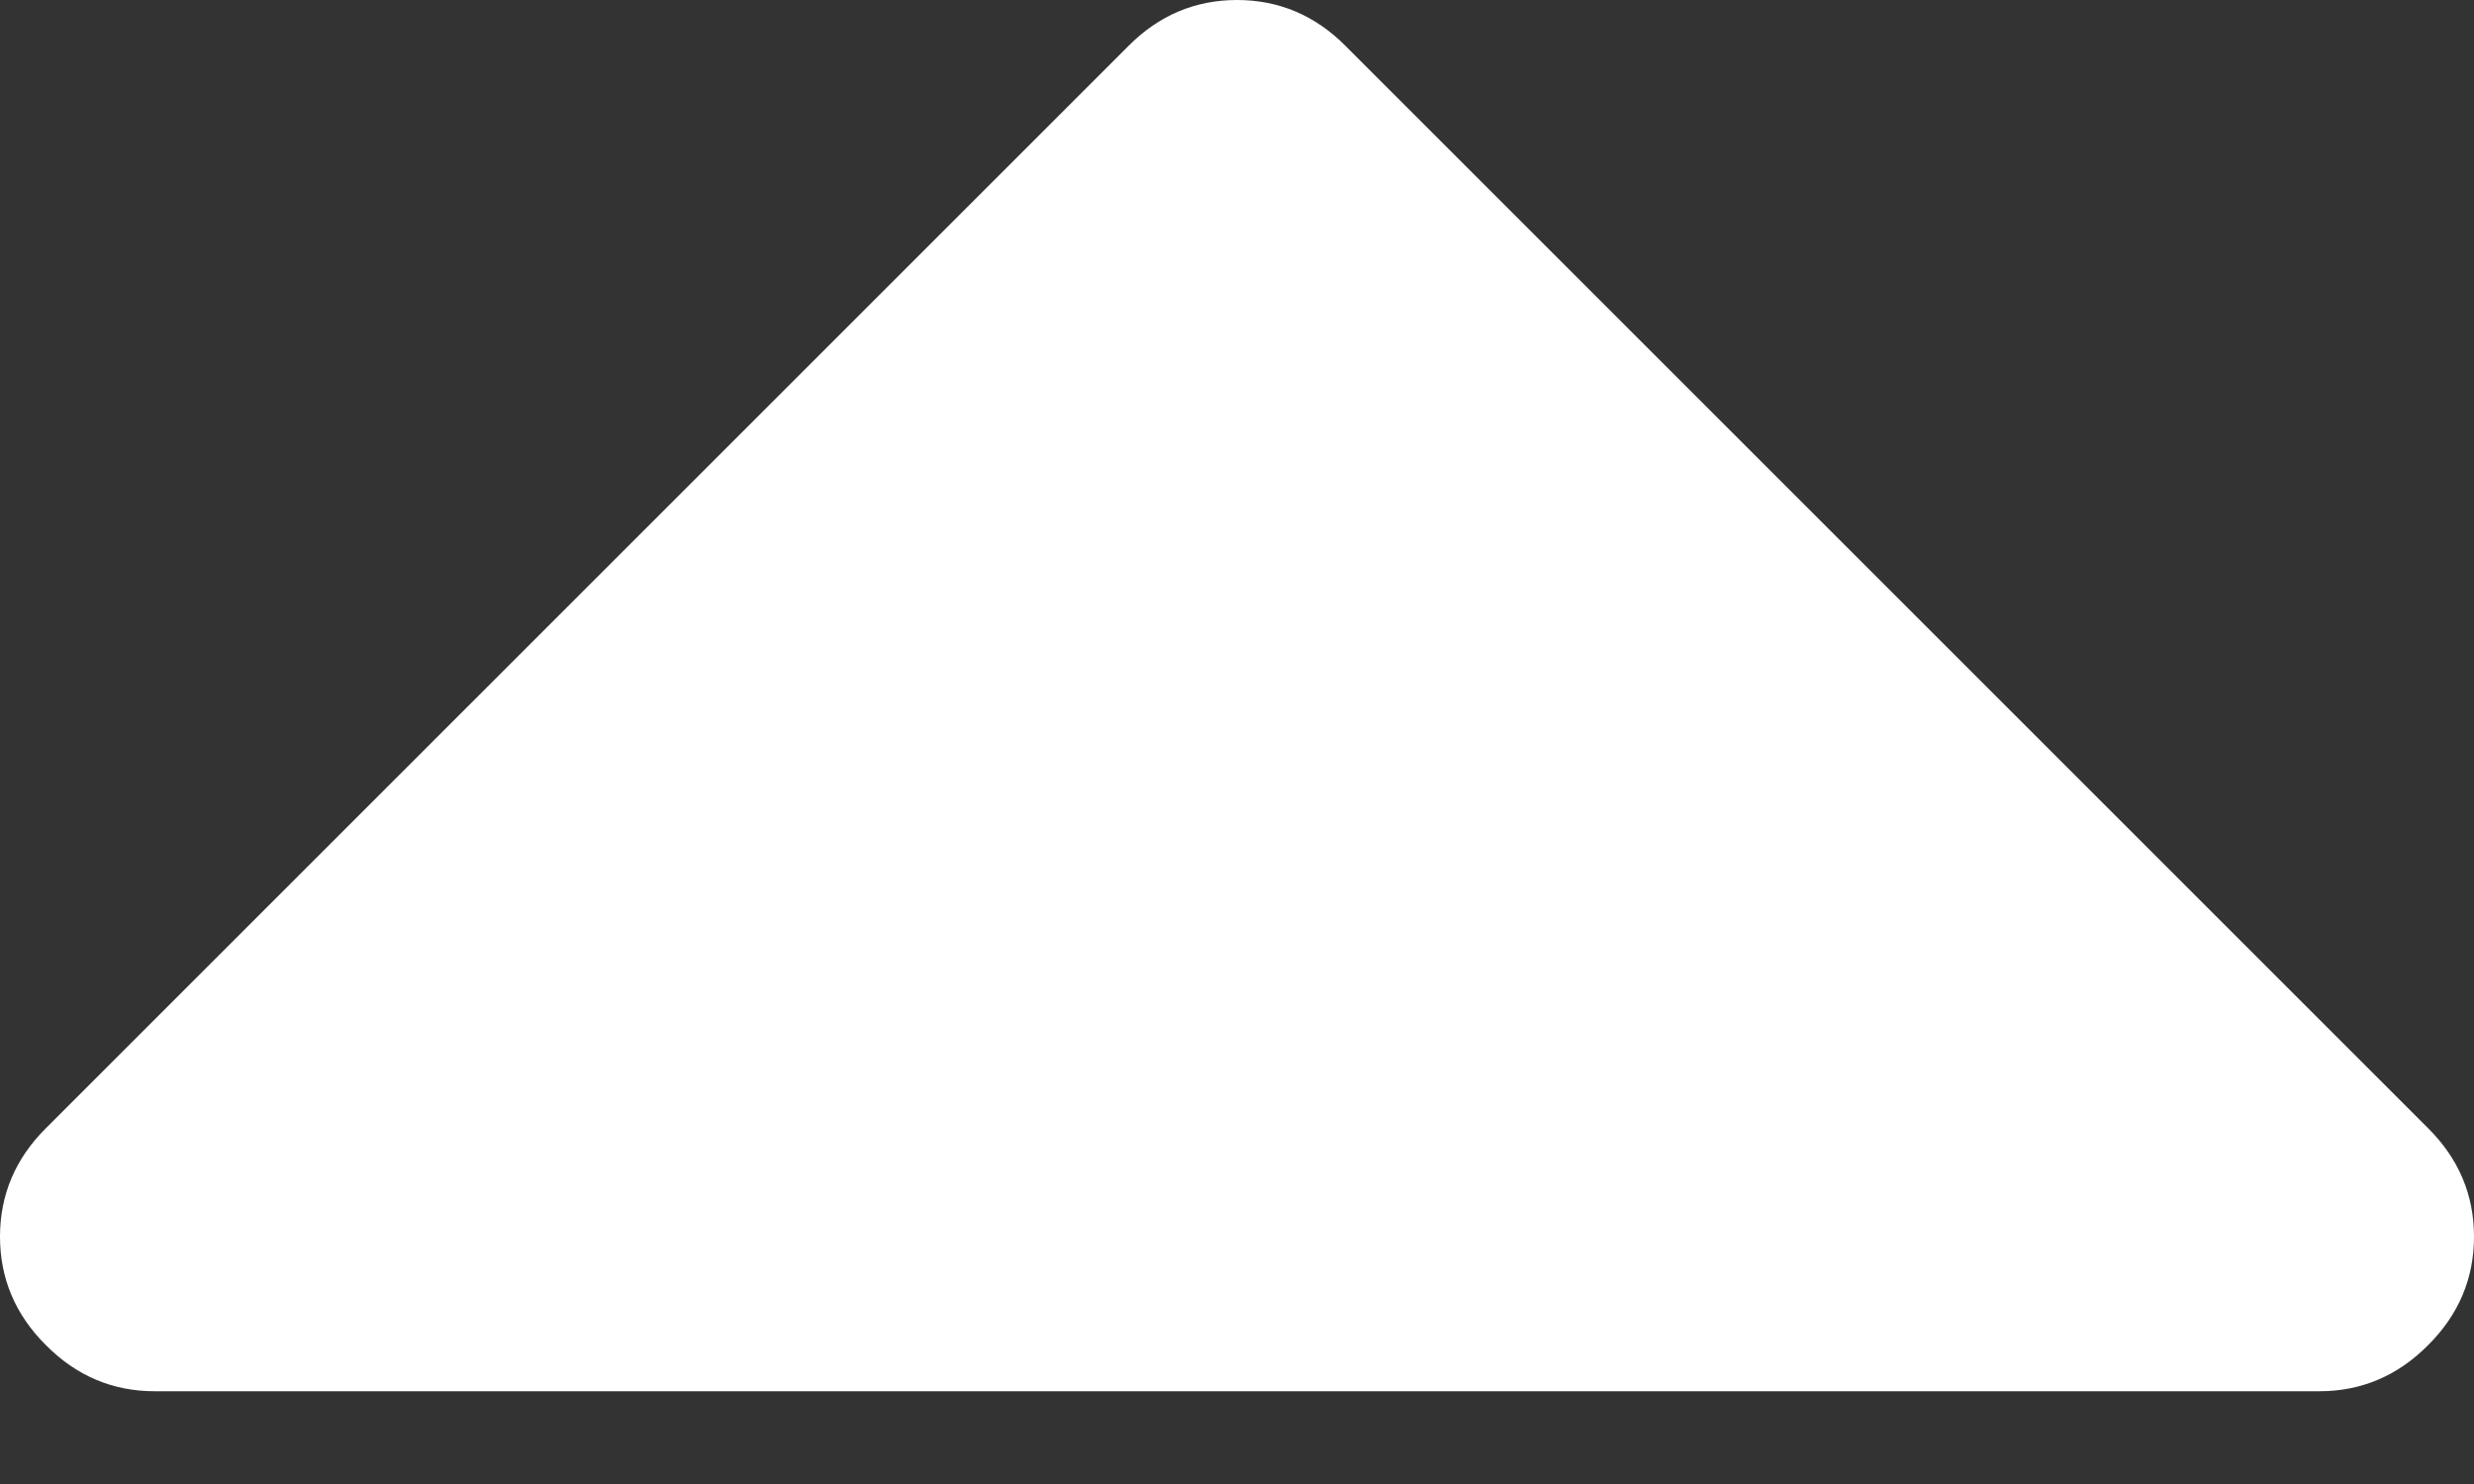 <svg width="10" height="6" viewBox="0 0 10 6" fill="none" xmlns="http://www.w3.org/2000/svg">
<rect x="0" y="0" width="10" height="6" fill="#333333" stroke="none"/>
<path d="M10 5C10 5.169 9.938 5.316 9.814 5.439C9.691 5.563 9.544 5.625 9.375 5.625H0.625C0.456 5.625 0.309 5.563 0.186 5.439C0.062 5.316 0 5.169 0 5C0 4.831 0.062 4.684 0.186 4.561L4.561 0.186C4.684 0.062 4.831 0 5 0C5.169 0 5.316 0.062 5.439 0.186L9.814 4.561C9.938 4.684 10 4.831 10 5Z" fill="white"/>
</svg>
